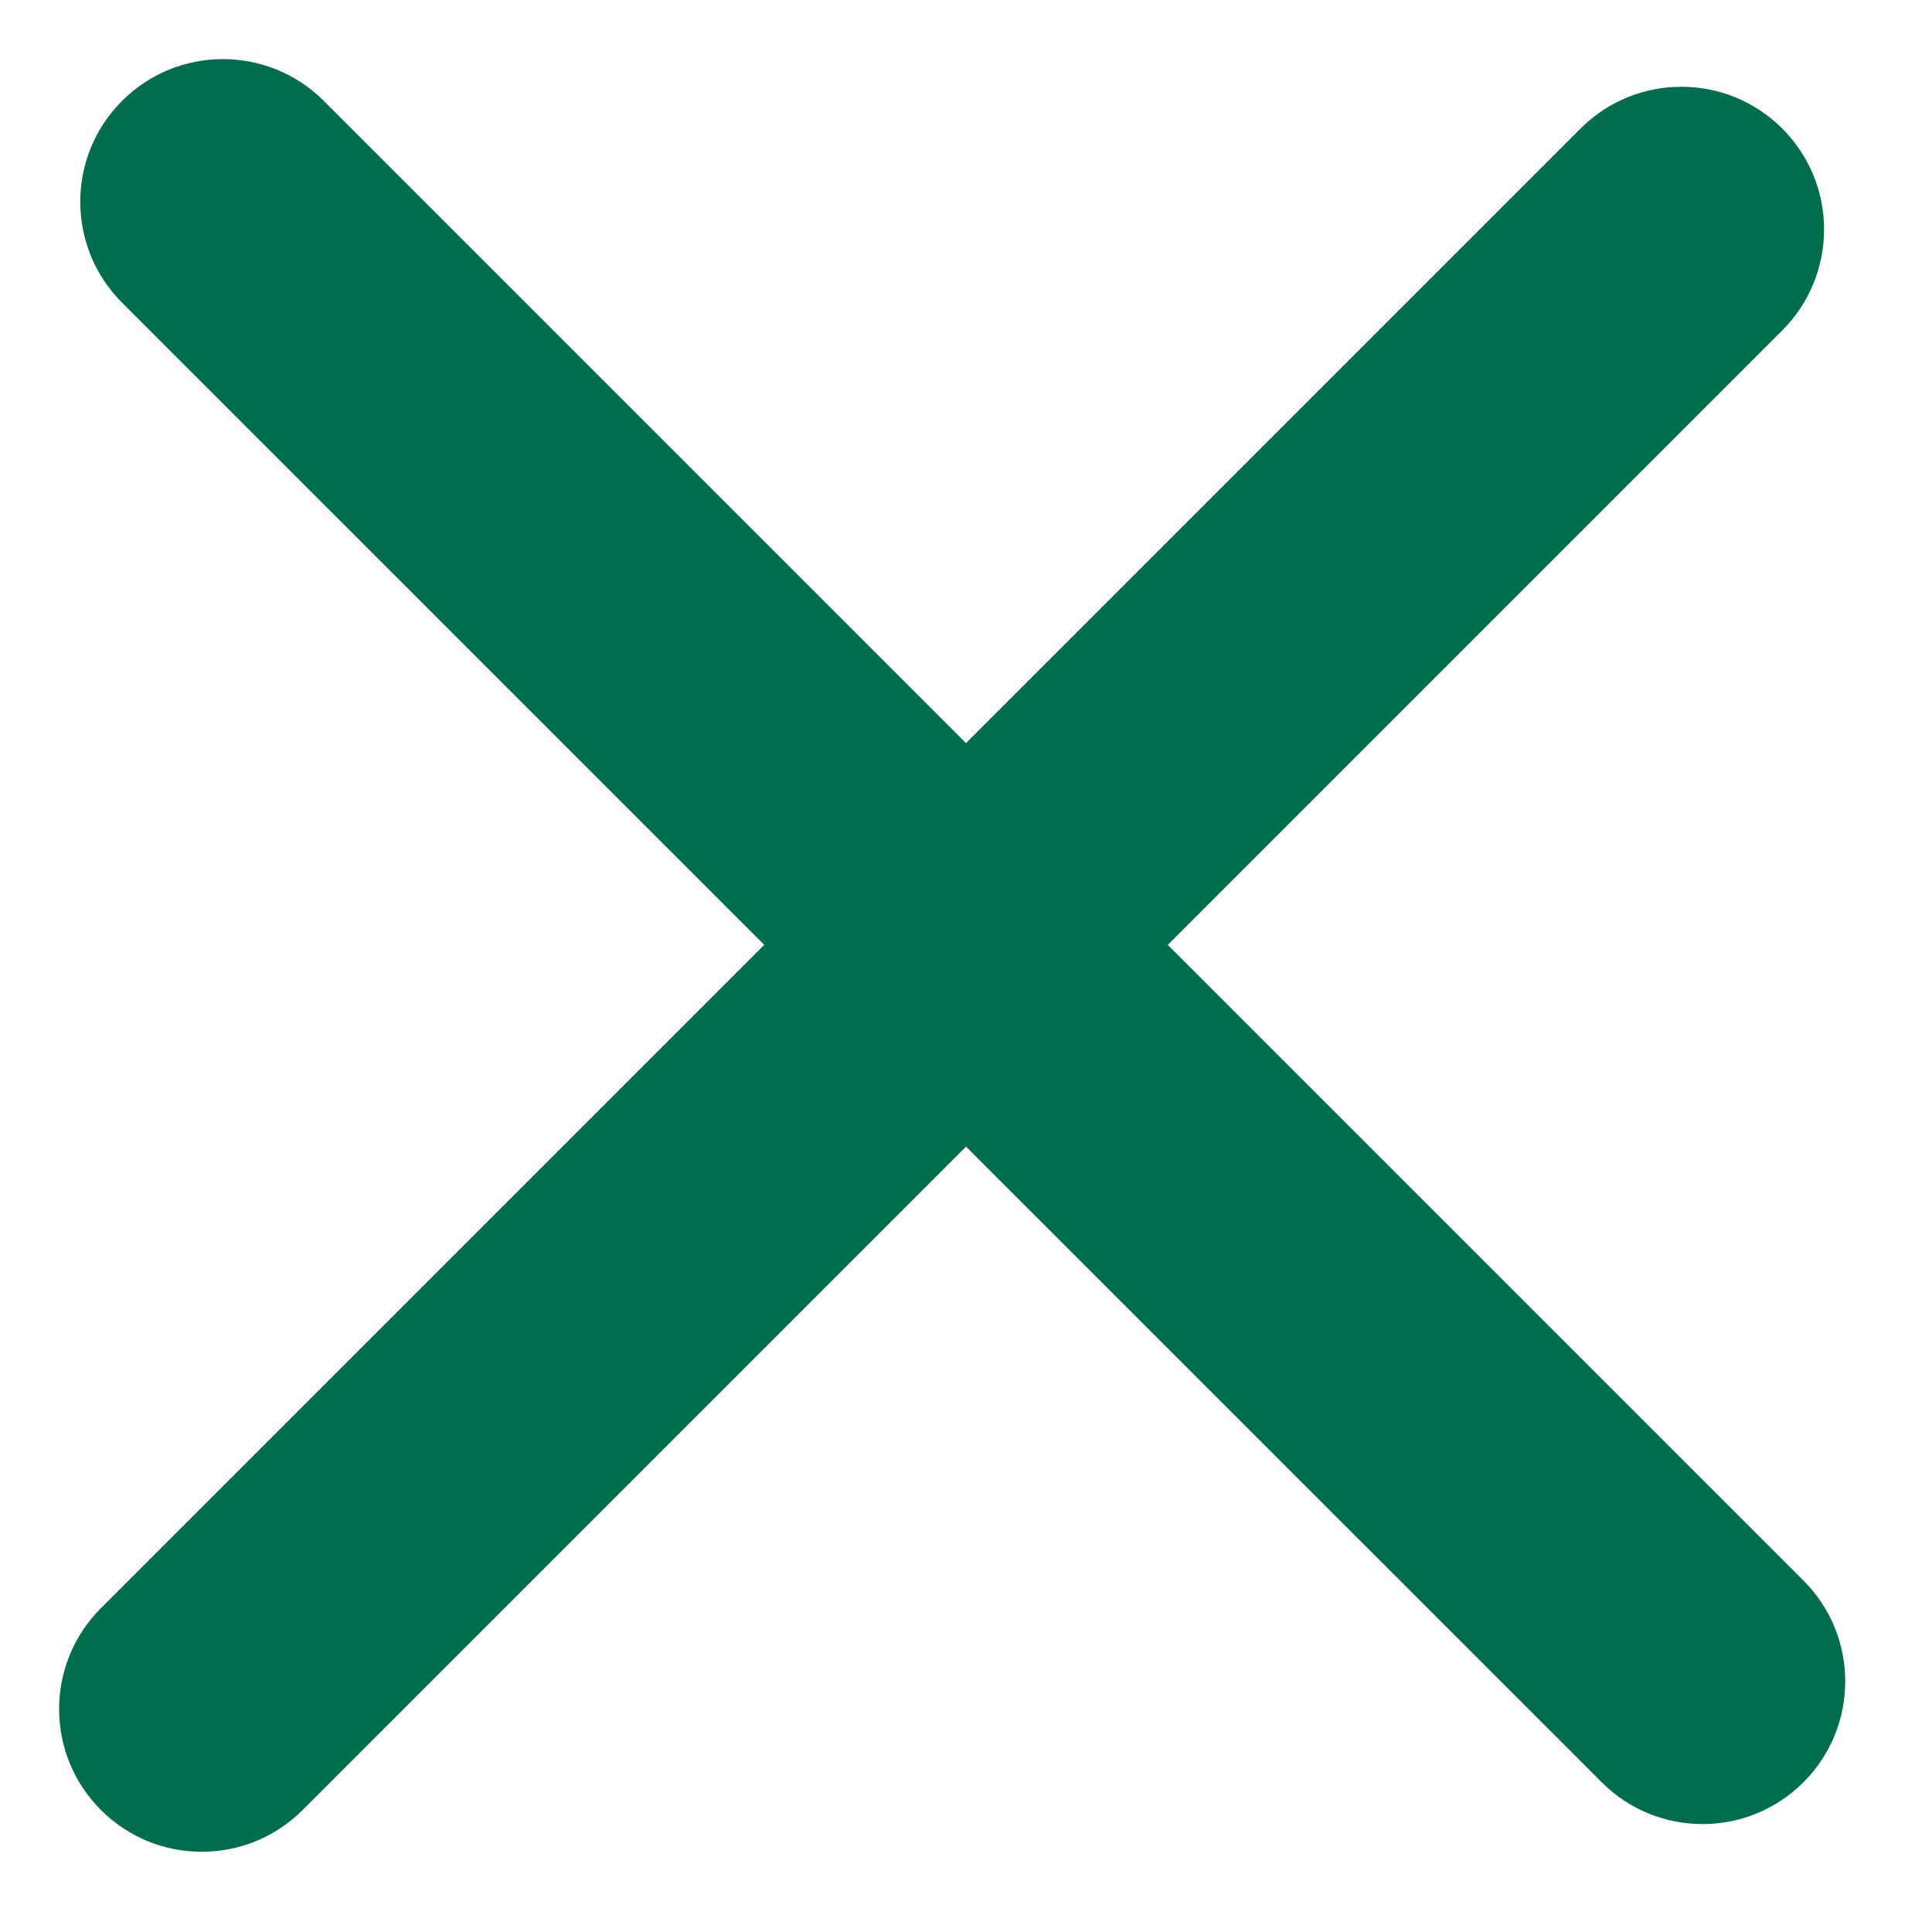 <svg width="26" height="26" viewBox="0 0 26 26" fill="none" xmlns="http://www.w3.org/2000/svg">
<path d="M1.642 1.358C2.392 0.608 3.608 0.608 4.358 1.358L24.27 21.27C25.02 22.02 25.02 23.235 24.27 23.985C23.52 24.735 22.304 24.735 21.555 23.985L1.642 4.073C0.893 3.323 0.893 2.107 1.642 1.358Z" fill="#006D4D"/>
<path d="M1.358 24.358C0.608 23.608 0.608 22.392 1.358 21.642L21.27 1.73C22.02 0.98 23.235 0.98 23.985 1.73C24.735 2.48 24.735 3.696 23.985 4.446L4.073 24.358C3.323 25.108 2.107 25.108 1.358 24.358Z" fill="#006D4D"/>
</svg>
